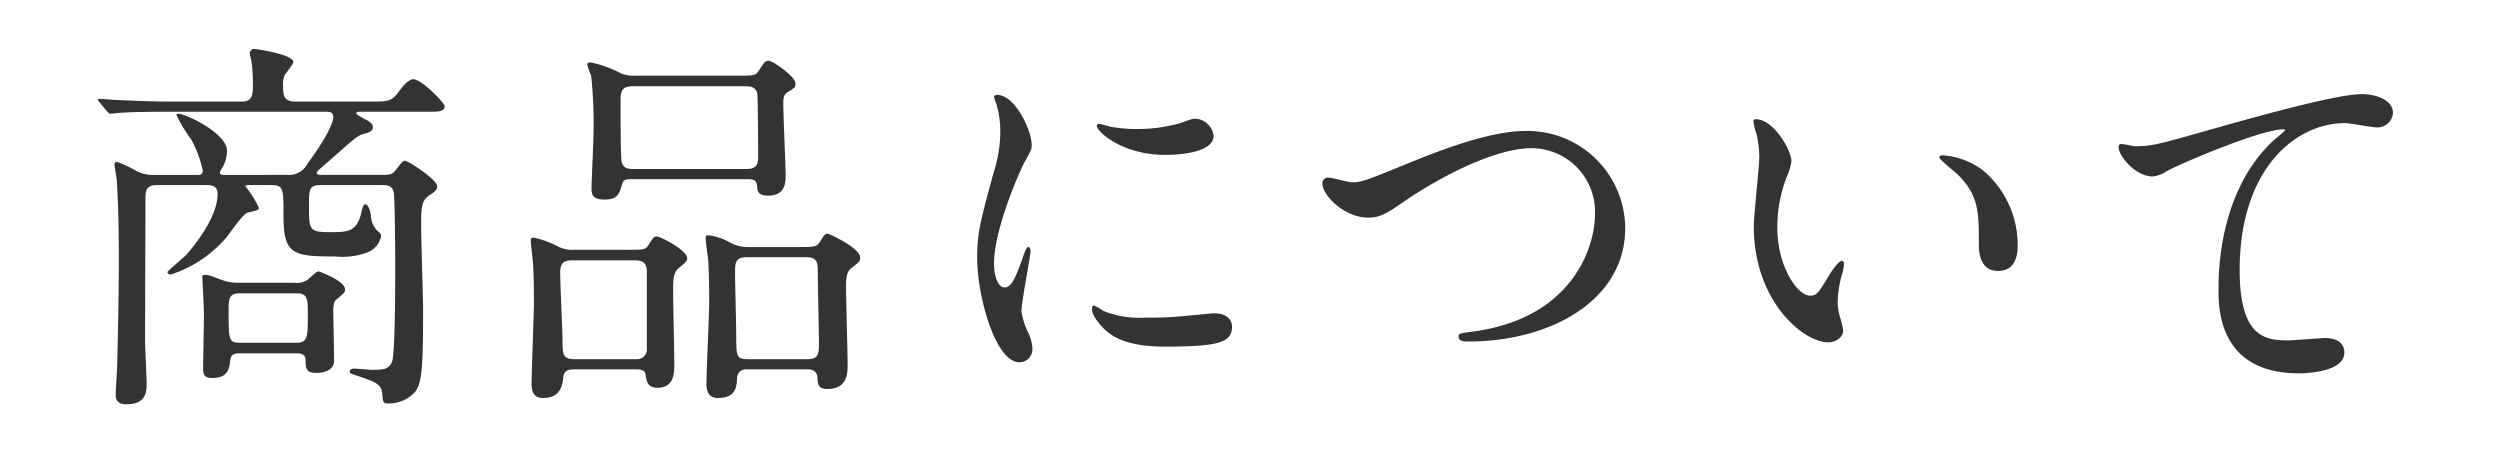 <svg id="faq_products" xmlns="http://www.w3.org/2000/svg" width="255" height="46" viewBox="0 0 255 46">
  <rect id="長方形_54" data-name="長方形 54" width="255" height="46" fill="red" opacity="0"/>
  <g id="グループ_511" data-name="グループ 511" transform="translate(-833.492 -423.031)">
    <g id="グループ_510" data-name="グループ 510">
      <path id="パス_2224" data-name="パス 2224" d="M862.689,440.869a2.156,2.156,0,0,0,2.2-1.2c2.319-3.12,2.6-4.4,2.6-4.679,0-.56-.4-.56-.8-.56h-16c-.92,0-3.679,0-5.08.12-.119,0-.718.08-.84.08s-.2-.08-.359-.24l-.76-.92c-.16-.2-.16-.2-.16-.28s.04-.08.12-.08c.281,0,1.52.12,1.8.12,1.8.08,3.6.16,5.44.16h7.318c1.119,0,1.119-.72,1.119-1.88a16.551,16.551,0,0,0-.159-2.319,4.654,4.654,0,0,1-.16-.72.44.44,0,0,1,.519-.44c.2,0,3.92.56,3.92,1.32,0,.28-.8,1.16-.88,1.36a2.07,2.07,0,0,0-.16,1.04c0,.879,0,1.639,1.2,1.639h7.68c1.919,0,2.2,0,3-1.12.24-.32.88-1.16,1.4-1.16.84,0,3.2,2.4,3.2,2.76,0,.56-.681.56-1.8.56h-6.68c-.439,0-.519,0-.519.16,0,.12.08.16.8.56.481.24.88.48.88.84,0,.44-.439.559-.88.68-.679.2-.719.24-3.8,2.959-.92.8-1.04.88-1.04,1,0,.24.16.24.639.24h6.039c.88,0,1.04-.08,1.361-.48.679-.88.759-.96.959-.96.32,0,3.279,1.92,3.279,2.6,0,.2-.039.44-.68.84-.8.519-.959.959-.959,3,0,1.4.2,7.559.2,8.8,0,5.878-.119,7.4-.8,8.318a3.617,3.617,0,0,1-2.72,1.2c-.56,0-.56-.08-.64-.96-.08-1.04-.719-1.24-2.479-1.84-.76-.239-.84-.279-.84-.48s.2-.279.48-.279,1.48.12,1.719.12c1.16,0,1.8,0,2.12-.84s.32-8.319.32-9.919c0-1.4-.039-7-.16-7.359-.16-.679-.639-.719-1.16-.719h-6.278c-1.2,0-1.2.48-1.2,1.959,0,2.64,0,2.84,2.159,2.84,1.68,0,2.64,0,3.12-1.76.239-.96.279-1.08.48-1.08.16,0,.439.281.56,1.2a2.4,2.4,0,0,0,.56,1.4c.439.4.479.48.479.64a2.225,2.225,0,0,1-1.439,1.68,7.355,7.355,0,0,1-3.28.4c-4.279,0-5.239-.2-5.239-4.16,0-2.8,0-3.119-1.28-3.119h-2.44c-.04,0-.16.04-.16.12a11.224,11.224,0,0,1,1.361,2.159c0,.24-.04.28-1.12.52-.52.12-1.879,2.2-2.2,2.56a12.627,12.627,0,0,1-5.638,3.759c-.2,0-.361-.12-.361-.24s1.56-1.4,1.84-1.68c.52-.56,3.279-3.759,3.279-6.278,0-.88-.639-.92-1.08-.92h-5.119c-1.159,0-1.159.679-1.159,1.4,0,.159-.041,12.117-.041,14.4,0,.72.16,3.839.16,4.479,0,.68,0,2.08-2.039,2.08-1.12,0-1.12-.68-1.12-1.08,0-.28.16-2.64.16-3.16.159-6.718.159-9,.159-10.558,0-1.439,0-4.759-.2-7.918,0-.28-.24-1.52-.24-1.8,0-.2.24-.2.28-.2a10.982,10.982,0,0,1,1.96.92,3.643,3.643,0,0,0,1.879.4h4.319c.281,0,.56,0,.56-.48a11.664,11.664,0,0,0-1.159-3.119,15.072,15.072,0,0,1-1.52-2.52c0-.12.159-.12.2-.12.72,0,4.959,1.959,4.959,3.8a3.523,3.523,0,0,1-.44,1.64c-.239.4-.28.44-.28.56,0,.24.24.24.52.24Zm-4.679,18.2c-.84,0-.96.24-1.04.76-.079.719-.2,1.76-1.8,1.76-.72,0-.959-.241-.959-.96,0-.8.08-4.72.08-5.6,0-.6-.16-3.559-.16-3.679,0-.2,0-.28.279-.28.4,0,.521.08,1.72.52a4.549,4.549,0,0,0,1.72.28h5.718a1.788,1.788,0,0,0,1.361-.36c.16-.12.84-.8,1.04-.8.08,0,2.718.96,2.718,1.84,0,.28-.079.36-.839,1-.24.16-.36.4-.36,1.28,0,.039.08,4.2.08,5,0,1.159-1.48,1.239-1.759,1.239-1.121,0-1.121-.439-1.161-1.359,0-.64-.639-.64-1.039-.64Zm-.04-6.119c-1.159,0-1.159.6-1.159,1.8,0,2.919,0,3.239,1.159,3.239h5.719c1.16,0,1.2-.48,1.2-2.8,0-1.68,0-2.24-1.161-2.24Z" fill="#333"/>
      <path id="パス_2225" data-name="パス 2225" d="M892.151,460.706c-.44,0-1.12,0-1.2.759s-.2,2.16-2.079,2.16c-.88,0-1.16-.56-1.16-1.44,0-1.2.24-7.038.24-8.358,0-.48,0-2.96-.12-4.24-.04-.319-.2-1.839-.2-1.959,0-.28.04-.36.28-.36a9.212,9.212,0,0,1,2.52.92,3.268,3.268,0,0,0,1.639.319h5.159c1.84,0,2.081.04,2.4-.479.52-.8.559-.88.88-.88s3.08,1.4,3.08,2.239c0,.321-.4.6-.881,1-.56.48-.56,1.28-.56,2.4,0,1.04.121,6.2.121,7.359,0,.919,0,2.439-1.72,2.439-1.04,0-1.12-.72-1.2-1.32-.08-.559-.6-.559-1.12-.559Zm6.24-1.04a1,1,0,0,0,1.08-1.12v-7.759c0-1.2-.681-1.2-1.4-1.2h-6.238c-1,0-1.2.44-1.2,1.32,0,1.08.239,5.959.239,6.959,0,1.16,0,1.8,1.16,1.8Zm10.118-28.915c1.84,0,2.04,0,2.359-.48.6-.92.68-1.04,1.04-1.04.4,0,2.72,1.6,2.72,2.319,0,.4-.12.48-.8.88-.44.28-.44.72-.44,1.16,0,1.16.24,6.479.24,7.239,0,.8,0,2.159-1.8,2.159-.36,0-1-.079-1.08-.639-.08-.88-.12-1.04-1.08-1.04h-11.8c-.6,0-.8.04-.96.64-.239.8-.4,1.439-1.76,1.439-1.279,0-1.319-.6-1.319-1.159,0-.8.2-4.68.2-5.559a45.934,45.934,0,0,0-.24-5.919,9.286,9.286,0,0,1-.4-1.12c0-.2.2-.24.32-.24a11.771,11.771,0,0,1,3.119,1.12,3.217,3.217,0,0,0,1.4.24Zm1.159,9.518c1.08,0,1.16-.64,1.16-1.28,0-.4-.04-6-.08-6.279-.08-.88-.84-.88-1.2-.88H898.03c-1.2,0-1.239.64-1.239,1.52,0,1.96,0,4.84.08,5.919.039,1,.8,1,1.239,1Zm.08,20.437a.919.919,0,0,0-1.079.92c-.04.879-.12,2-1.96,2-.84,0-1.16-.56-1.16-1.44,0-1.2.28-7.078.28-8.438,0-.32,0-3.12-.12-4.36-.04-.28-.24-1.719-.24-2.039,0-.28.08-.32.32-.32a6,6,0,0,1,2.279.8,3.8,3.8,0,0,0,1.84.4h4.8c1.88,0,2.08,0,2.4-.52.48-.76.56-.84.8-.84.159,0,3.32,1.44,3.32,2.439,0,.361-.081.44-.96,1.12-.48.4-.48,1.2-.48,1.96,0,1.12.16,6.559.16,7.759,0,.96,0,2.559-2.08,2.559-.96,0-.96-.52-1-1.2,0-.08-.04-.8-.96-.8Zm-.08-11.438c-1.2,0-1.2.6-1.2,1.639,0,1,.12,5.359.12,6.279,0,2.16,0,2.48,1.159,2.48h6.119c1,0,1.16-.44,1.16-1.44,0-1.16-.12-6.279-.12-7.319s0-1.639-1.16-1.639Z" fill="#333"/>
      <path id="パス_2226" data-name="パス 2226" d="M935.923,452.347c.68,0,1.04-.64,1.92-3.119.239-.681.36-1,.559-1s.2.4.2.48c0,.44-.92,5.119-.92,6.079a7.139,7.139,0,0,0,.639,2.079,4.3,4.3,0,0,1,.481,1.76,1.34,1.34,0,0,1-1.321,1.359c-2.479,0-4.319-6.8-4.319-10.638,0-2.559.32-3.719,1.68-8.718a13.573,13.573,0,0,0,.68-4.159,9.8,9.8,0,0,0-.4-2.84,5.069,5.069,0,0,1-.24-.72c0-.12.16-.2.32-.2,1.84,0,3.52,3.64,3.52,5.08,0,.439,0,.479-.76,1.839-.441.84-3.08,6.719-3.08,10.318C934.883,451.147,935.283,452.347,935.923,452.347Zm23.236,4c0,1.56-1.2,2.04-6.8,2.04-3.919,0-5.4-1-6.239-1.8-.2-.2-1.24-1.24-1.24-2,0-.08,0-.4.2-.4a5.966,5.966,0,0,1,.96.56,9.858,9.858,0,0,0,4.279.679,33.339,33.339,0,0,0,3.48-.12c.559-.039,3.359-.32,3.519-.32C958.839,454.986,959.159,455.866,959.159,456.346Zm-1.88-19.476c0,1.959-4.439,1.959-4.919,1.959-4.519,0-7-2.439-7-2.959,0-.08.04-.2.281-.2.12,0,.6.16,1.119.28a13.742,13.742,0,0,0,2.719.24,16.156,16.156,0,0,0,4.4-.6c1.2-.44,1.319-.48,1.72-.44A2,2,0,0,1,957.279,436.87Z" fill="#333"/>
      <path id="パス_2227" data-name="パス 2227" d="M968.384,441.789a.56.56,0,0,1,.6-.64c.4,0,2.079.479,2.44.479,1,0,1.519-.239,6.438-2.239,1.92-.76,7.4-3,11.2-3a9.973,9.973,0,0,1,10.2,9.878c.04,7.279-7.439,11.6-16.037,11.6-.361,0-.96,0-.96-.52,0-.32.16-.32,1.639-.52,9.878-1.4,12.279-8.438,12.279-12a6.49,6.49,0,0,0-6.48-6.679c-3.8,0-9.518,3.04-13,5.439-2,1.4-2.6,1.64-3.68,1.64C970.623,445.228,968.384,442.948,968.384,441.789Z" fill="#333"/>
      <path id="パス_2228" data-name="パス 2228" d="M1016.219,439.469a5.466,5.466,0,0,1-.481,1.6,14.141,14.141,0,0,0-.959,5.159c0,4.039,2.079,6.959,3.32,6.959.679,0,.839-.2,2.04-2.2.239-.4.919-1.359,1.239-1.359.12,0,.2.159.2.319a4.8,4.8,0,0,1-.12.8,11.238,11.238,0,0,0-.521,3.04,5.393,5.393,0,0,0,.241,1.6,10.036,10.036,0,0,1,.32,1.32c0,.8-.84,1.24-1.52,1.24-2.56,0-7.6-4.2-7.6-11.838,0-1.12.56-6.039.56-7.079a11.093,11.093,0,0,0-.28-2.319,5.372,5.372,0,0,1-.319-1.36c0-.12.159-.16.239-.16C1014.419,435.19,1016.219,438.389,1016.219,439.469Zm19.516.92a9.953,9.953,0,0,1,3.56,7.639c0,.76-.08,2.639-2,2.639-1.959,0-1.959-2.16-1.959-2.679,0-3.32,0-5-2.12-7.119-.32-.32-1.92-1.56-1.92-1.8,0-.12.16-.2.36-.2A7.781,7.781,0,0,1,1035.735,440.389Z" fill="#333"/>
      <path id="パス_2229" data-name="パス 2229" d="M1051.22,437.949c1.719,0,2.319-.159,7.8-1.719,3.559-1,12.678-3.6,15.357-3.6,1.4,0,3.2.56,3.2,1.92a1.588,1.588,0,0,1-1.6,1.48c-.521,0-2.8-.44-3.281-.44-5.078,0-10.758,4.679-10.758,15,0,6.719,2.52,7.159,4.879,7.159.6,0,3.48-.24,3.8-.24,1.239,0,2,.52,2,1.48,0,2.12-4.4,2.12-4.638,2.12-8.2,0-8.2-6.68-8.2-8.559,0-1.76.04-10.238,5.839-15.4a7.166,7.166,0,0,0,.96-.839c0-.08-.16-.08-.24-.08-2.28,0-10.6,3.559-11.878,4.279a2.9,2.9,0,0,1-1.4.52c-2,0-3.879-2.68-3.4-3.239C1049.819,437.589,1051.02,437.949,1051.22,437.949Z" fill="#333"/>
    </g>
  </g>
</svg>
